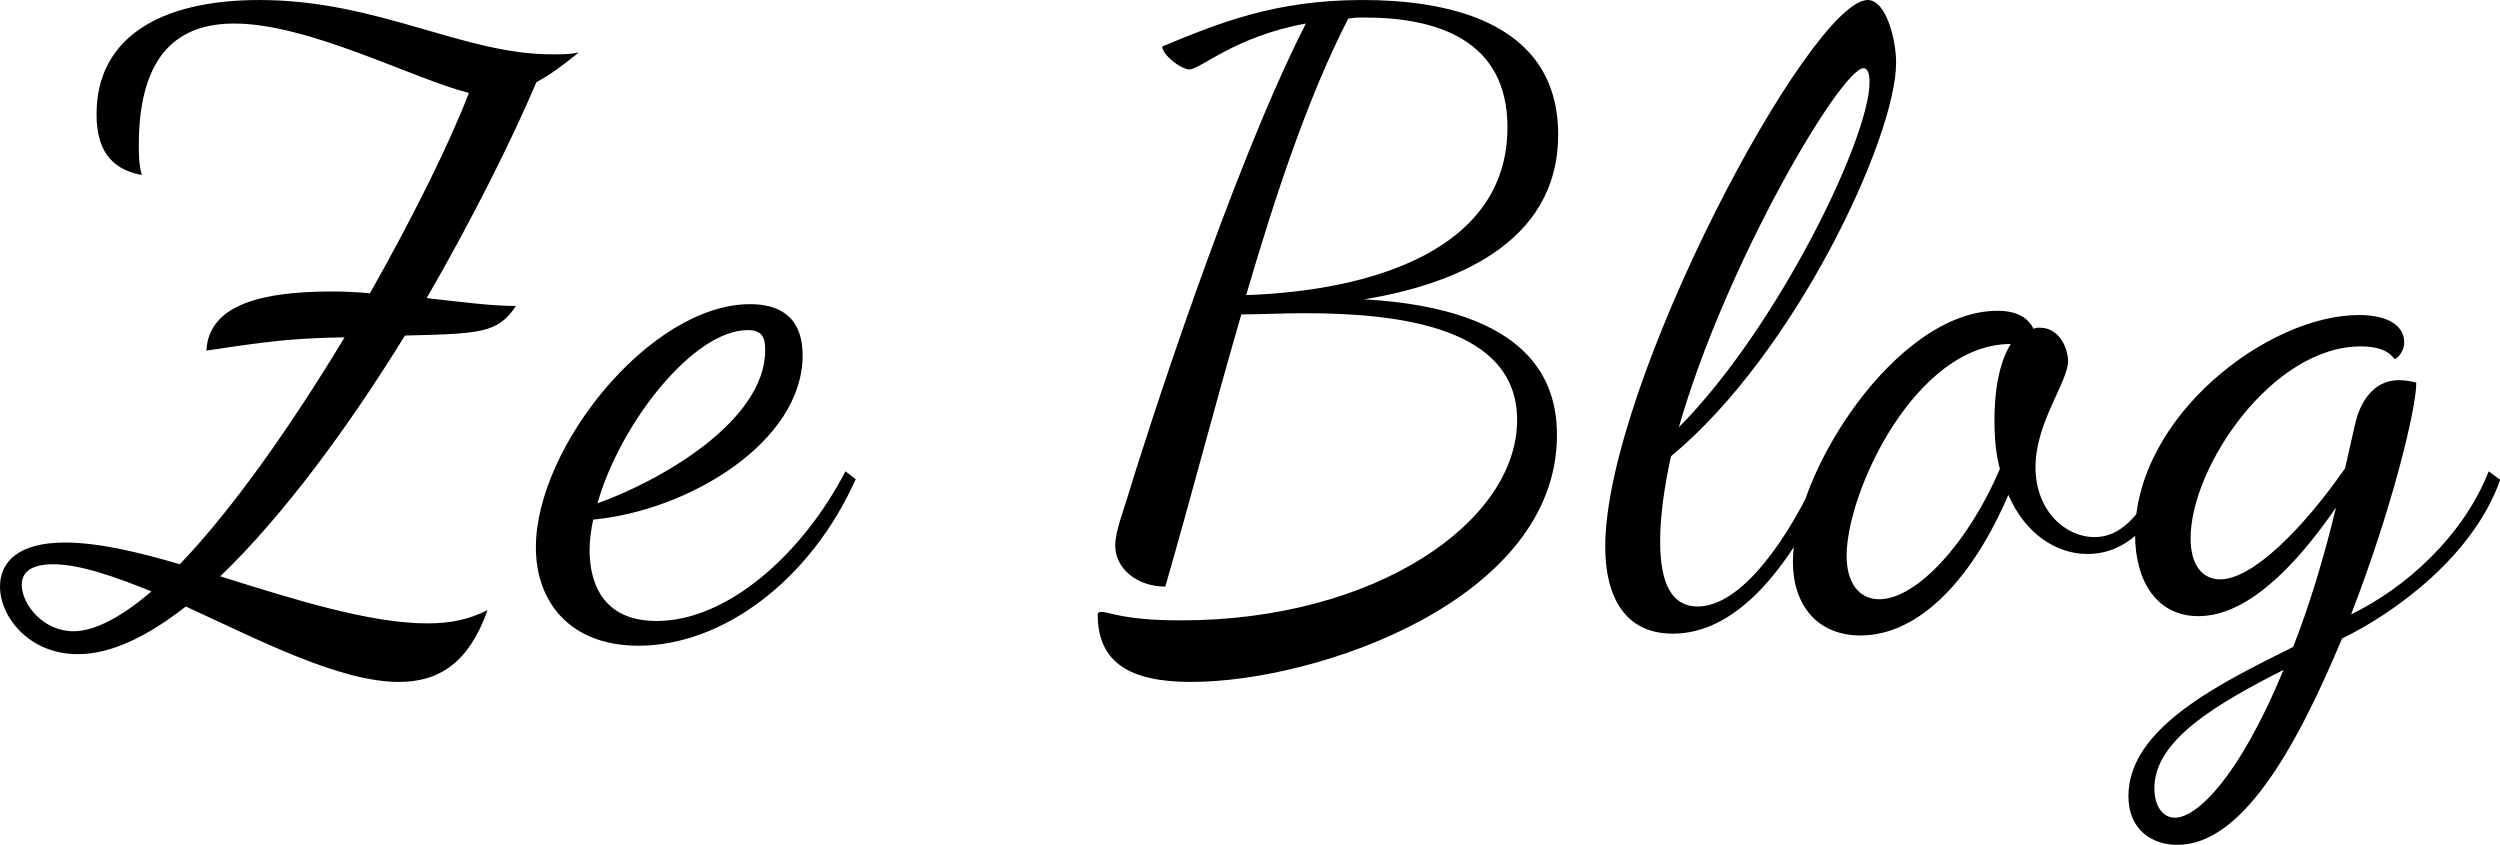 <svg data-v-423bf9ae="" xmlns="http://www.w3.org/2000/svg" viewBox="0 0 177.557 60" class="font"><!----><!----><!----><g data-v-423bf9ae="" id="d9539f8d-82a4-4520-8efc-46128d8dba84" fill="black" transform="matrix(4.286,0,0,4.286,-0,-12)"><path d="M3.89 8.54C4.59 8.44 5.01 8.40 5.71 8.39C4.86 9.80 3.88 11.21 2.98 12.15C2.27 11.94 1.61 11.79 1.08 11.79C0.29 11.79 0 12.12 0 12.52C0 13.02 0.48 13.64 1.29 13.64C1.85 13.64 2.45 13.34 3.08 12.85C4.30 13.41 5.63 14.10 6.61 14.10C7.28 14.10 7.77 13.78 8.08 12.91C7.78 13.06 7.48 13.13 7.08 13.13C6.13 13.13 4.86 12.73 3.65 12.35C4.70 11.34 5.78 9.87 6.71 8.36C7.97 8.33 8.25 8.32 8.55 7.87C8.12 7.87 7.63 7.80 7.07 7.74C7.84 6.41 8.48 5.12 8.89 4.16C9.10 4.05 9.32 3.89 9.59 3.67C9.45 3.70 9.32 3.70 9.14 3.70C7.67 3.70 6.26 2.80 4.30 2.80C2.63 2.80 1.60 3.44 1.60 4.69C1.60 5.25 1.81 5.60 2.35 5.70C2.31 5.56 2.30 5.43 2.30 5.21C2.30 3.67 2.98 3.19 3.88 3.19C5.12 3.19 6.83 4.10 7.77 4.34C7.46 5.15 6.86 6.37 6.13 7.66C5.92 7.64 5.71 7.63 5.50 7.63C4.38 7.63 3.46 7.83 3.42 8.61ZM1.22 13.26C0.70 13.26 0.36 12.80 0.36 12.49C0.36 12.31 0.48 12.15 0.88 12.15C1.32 12.15 1.89 12.35 2.51 12.60C2.03 13.01 1.58 13.26 1.22 13.26ZM13.30 8.69C13.30 8.01 12.87 7.84 12.43 7.84C10.78 7.84 8.88 10.21 8.88 11.87C8.88 12.78 9.45 13.50 10.58 13.50C11.97 13.50 13.43 12.42 14.18 10.74L14.01 10.61C13.31 11.96 12.07 13.09 10.88 13.09C10.01 13.09 9.77 12.49 9.77 11.91C9.77 11.77 9.79 11.59 9.83 11.41C11.42 11.26 13.30 10.12 13.30 8.69ZM12.39 8.27C12.63 8.27 12.68 8.39 12.68 8.60C12.68 9.80 10.89 10.79 9.90 11.14C10.28 9.81 11.49 8.27 12.39 8.27ZM25.82 5.03C25.82 3.08 23.83 2.80 22.58 2.80C21.13 2.80 20.20 3.18 19.26 3.57C19.26 3.71 19.57 3.95 19.71 3.95C19.89 3.95 20.47 3.40 21.64 3.19C20.41 5.59 18.96 10.12 18.68 11.05C18.61 11.28 18.48 11.62 18.48 11.84C18.48 12.22 18.84 12.52 19.31 12.52C19.73 11.07 20.13 9.52 20.57 8.01C20.87 8.01 21.25 7.99 21.62 7.99C23.21 7.99 25.14 8.23 25.14 9.76C25.14 11.45 22.79 13.08 19.57 13.08C18.62 13.08 18.38 12.94 18.26 12.94C18.21 12.94 18.19 12.95 18.19 12.98C18.19 13.78 18.72 14.10 19.74 14.10C21.83 14.10 25.80 12.74 25.80 10.01C25.80 9.13 25.38 7.92 22.61 7.76C24.05 7.52 25.82 6.86 25.82 5.03ZM22.61 3.09C23.81 3.09 24.98 3.46 24.98 4.91C24.98 6.96 22.69 7.62 20.65 7.69C21.14 6.02 21.67 4.42 22.34 3.11C22.43 3.09 22.51 3.09 22.61 3.09ZM31.42 3.84C31.42 3.44 31.25 2.80 30.95 2.80C30.00 2.80 26.60 9.17 26.60 11.86C26.60 12.68 26.92 13.30 27.72 13.30C28.73 13.30 29.61 12.32 30.35 10.72L30.14 10.61C29.65 11.70 28.87 12.85 28.13 12.85C27.72 12.85 27.51 12.50 27.51 11.77C27.51 11.35 27.58 10.86 27.69 10.36C29.74 8.67 31.42 5.08 31.42 3.84ZM30.88 3.93C30.93 3.93 30.98 3.98 30.98 4.16C30.98 5.10 29.44 8.25 27.82 9.88C28.59 7.18 30.51 3.93 30.88 3.93ZM35.81 10.64C35.45 11.41 35.10 11.70 34.71 11.70C34.22 11.70 33.73 11.26 33.73 10.54C33.73 9.80 34.27 9.13 34.27 8.78C34.27 8.61 34.15 8.23 33.80 8.23C33.75 8.23 33.73 8.23 33.70 8.25C33.61 8.08 33.45 7.95 33.10 7.95C31.43 7.95 29.71 10.63 29.71 12.11C29.71 12.82 30.11 13.33 30.83 13.33C31.81 13.33 32.69 12.38 33.28 11.00C33.56 11.65 34.08 11.98 34.59 11.98C35.06 11.98 35.59 11.72 35.99 10.78ZM31.14 12.73C30.80 12.73 30.60 12.45 30.60 12.01C30.60 10.95 31.74 8.50 33.32 8.50C33.17 8.74 33.05 9.14 33.05 9.77C33.05 10.09 33.08 10.35 33.14 10.57C32.63 11.77 31.77 12.73 31.14 12.73ZM39.68 8.75C39.72 8.74 39.84 8.64 39.84 8.47C39.84 8.23 39.62 8.02 39.09 8.02C37.58 8.02 35.38 9.70 35.38 11.65C35.38 12.46 35.76 13.01 36.43 13.01C37.21 13.01 38.00 12.24 38.71 11.21C38.49 12.12 38.25 12.88 38.00 13.52C36.82 14.11 35.27 14.85 35.27 15.99C35.27 16.56 35.67 16.80 36.08 16.80C37.13 16.80 38.02 15.27 38.81 13.38C39.68 12.96 40.99 12.01 41.43 10.75L41.24 10.61C40.82 11.68 39.87 12.54 38.96 12.98C39.61 11.31 40.04 9.60 40.04 9.14C39.93 9.11 39.83 9.10 39.75 9.10C39.28 9.10 39.09 9.55 39.03 9.81L38.86 10.56C38.15 11.58 37.32 12.40 36.79 12.40C36.50 12.40 36.30 12.17 36.30 11.72C36.30 10.54 37.65 8.54 39.12 8.54C39.40 8.54 39.58 8.61 39.68 8.75ZM36.04 16.35C35.84 16.35 35.70 16.16 35.70 15.86C35.70 15.06 36.74 14.46 37.84 13.90C37.10 15.69 36.40 16.35 36.04 16.35Z"></path></g><!----><!----></svg>